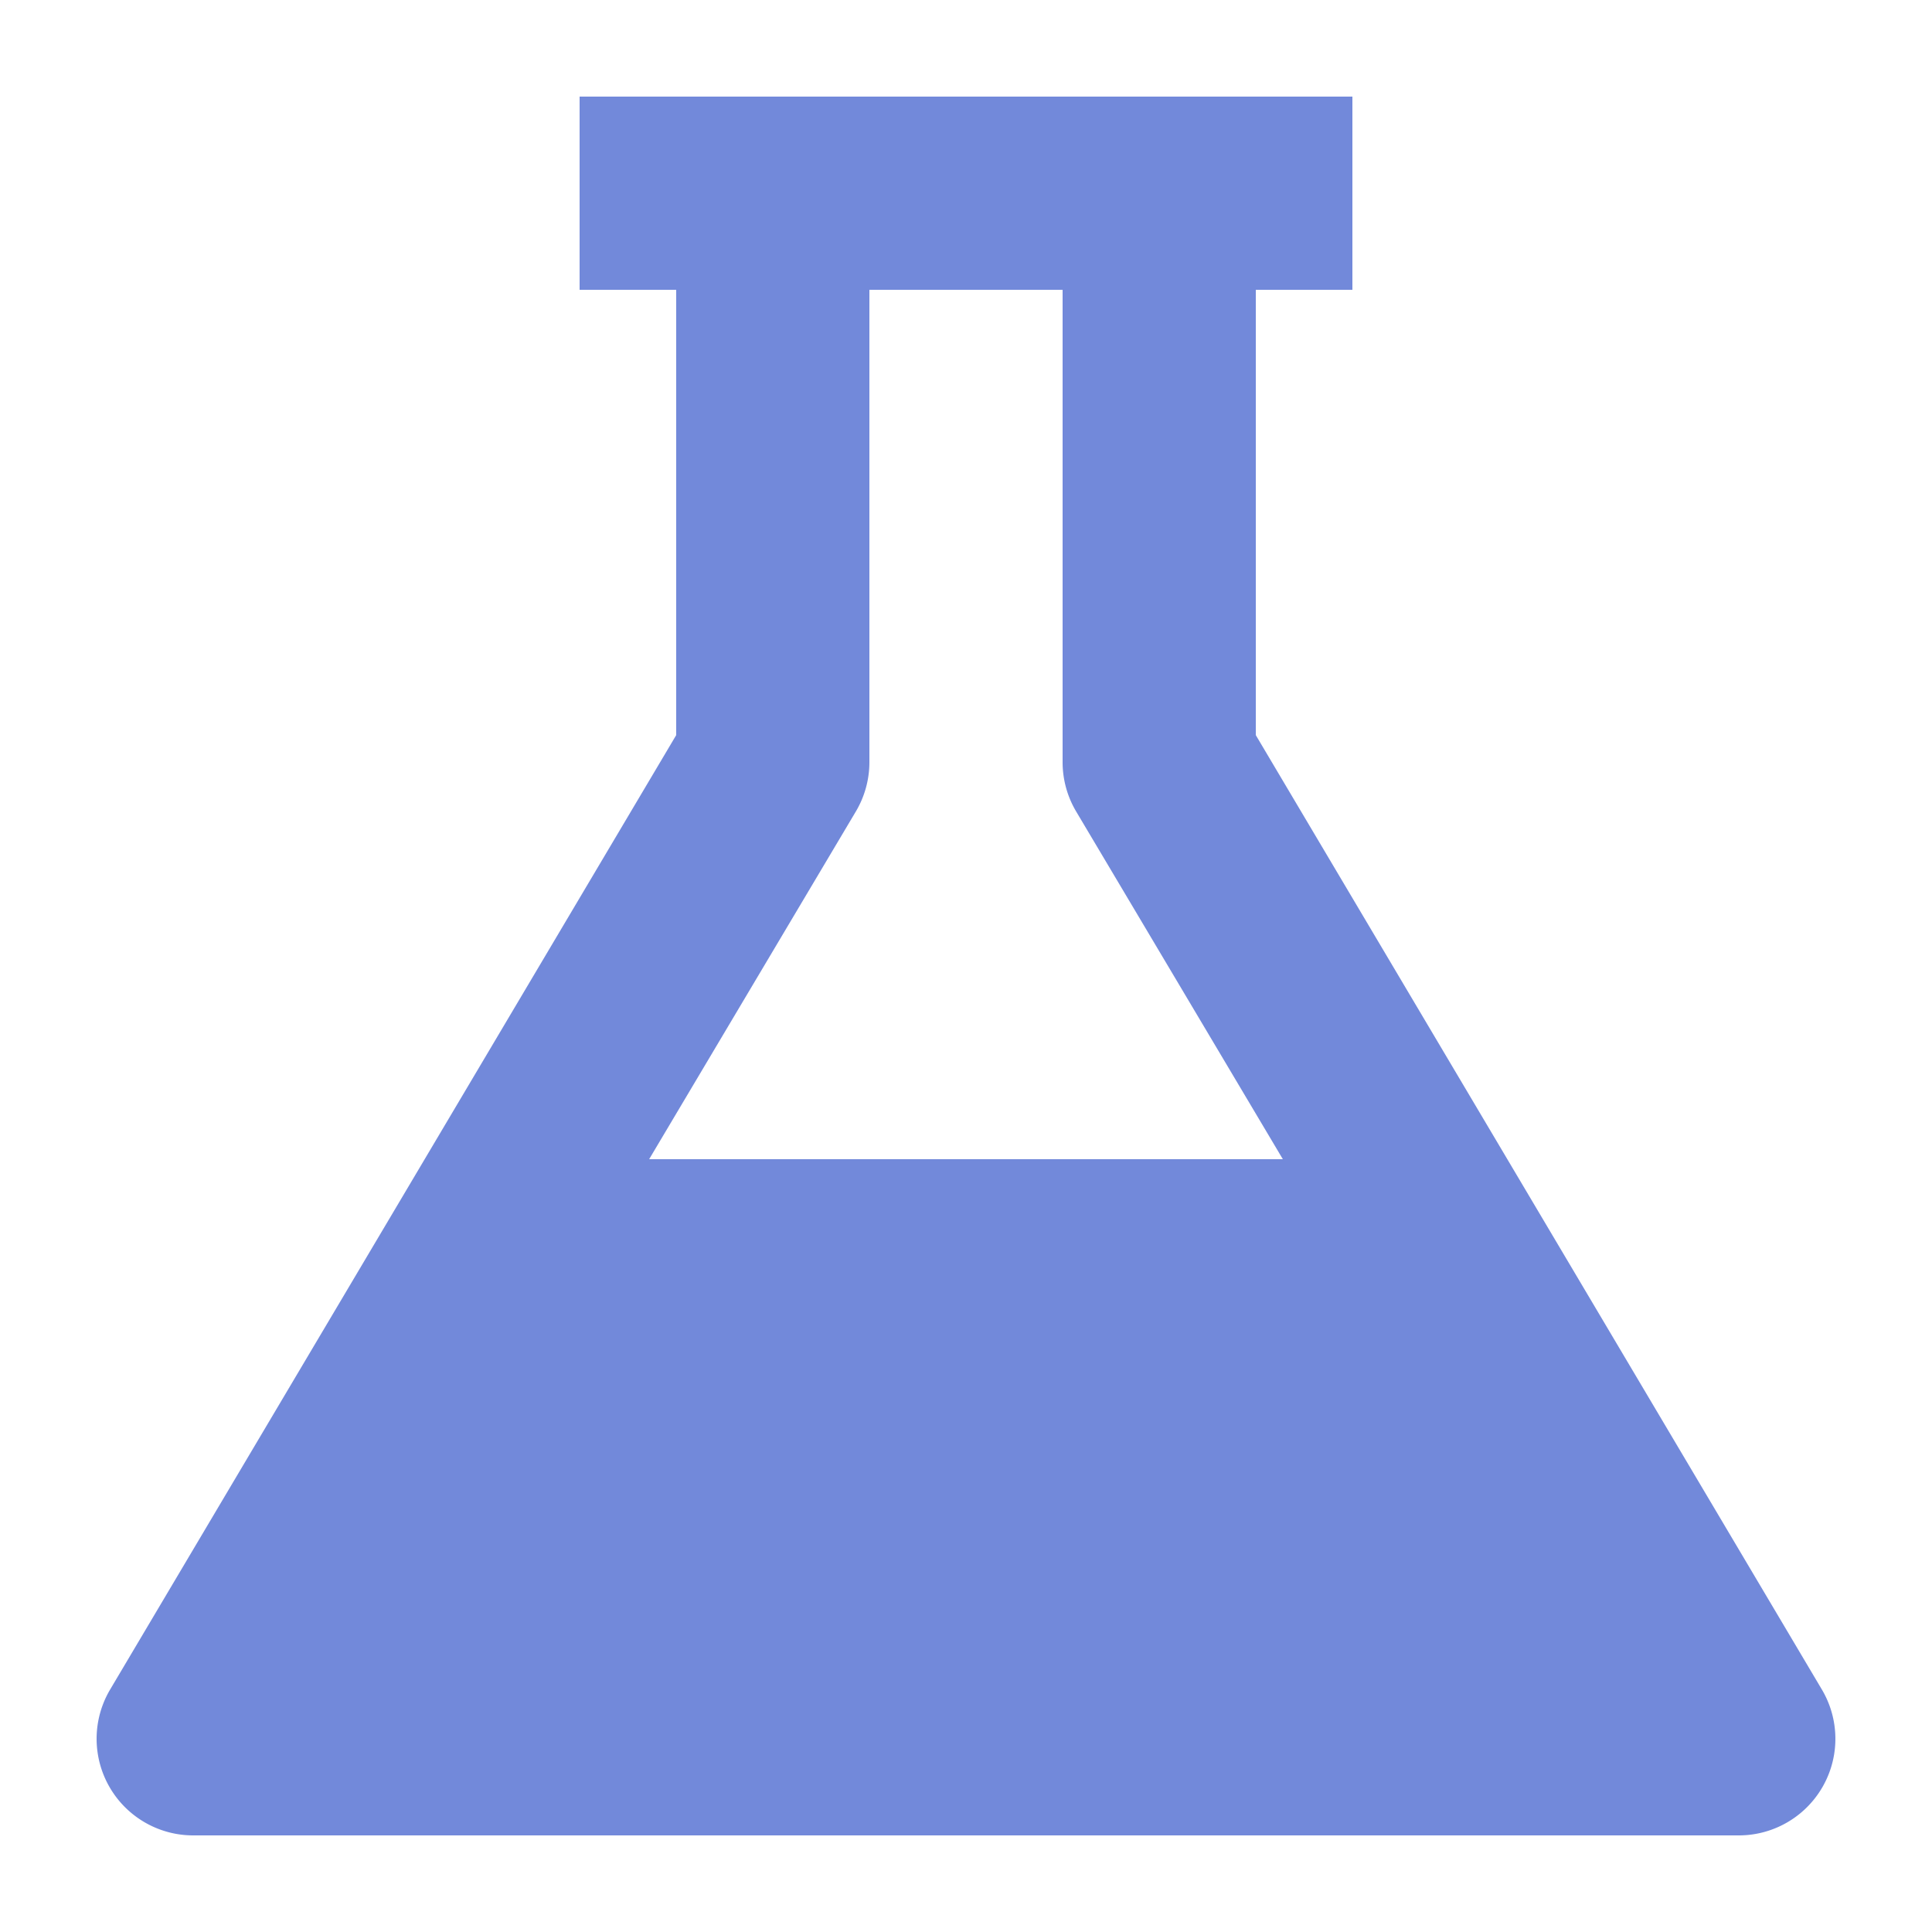 <?xml version="1.0" encoding="UTF-8"?>
<svg xmlns="http://www.w3.org/2000/svg" width="20" height="20" viewBox="0 0 20 20"><g fill="#7289da">
	<title>
		beaker
	</title>
	<path d="M18.86 17.49L13 7.61V3h1V1H6v2h1v4.61l-5.86 9.88A1 1 0 0 0 2 19h16a1 1 0 0 0 .86-1.51zm-10-9.09A1 1 0 0 0 9 7.89V3h2v4.89a1 1 0 0 0 .14.51l2.14 3.6H6.72z"/>
</g></svg>
